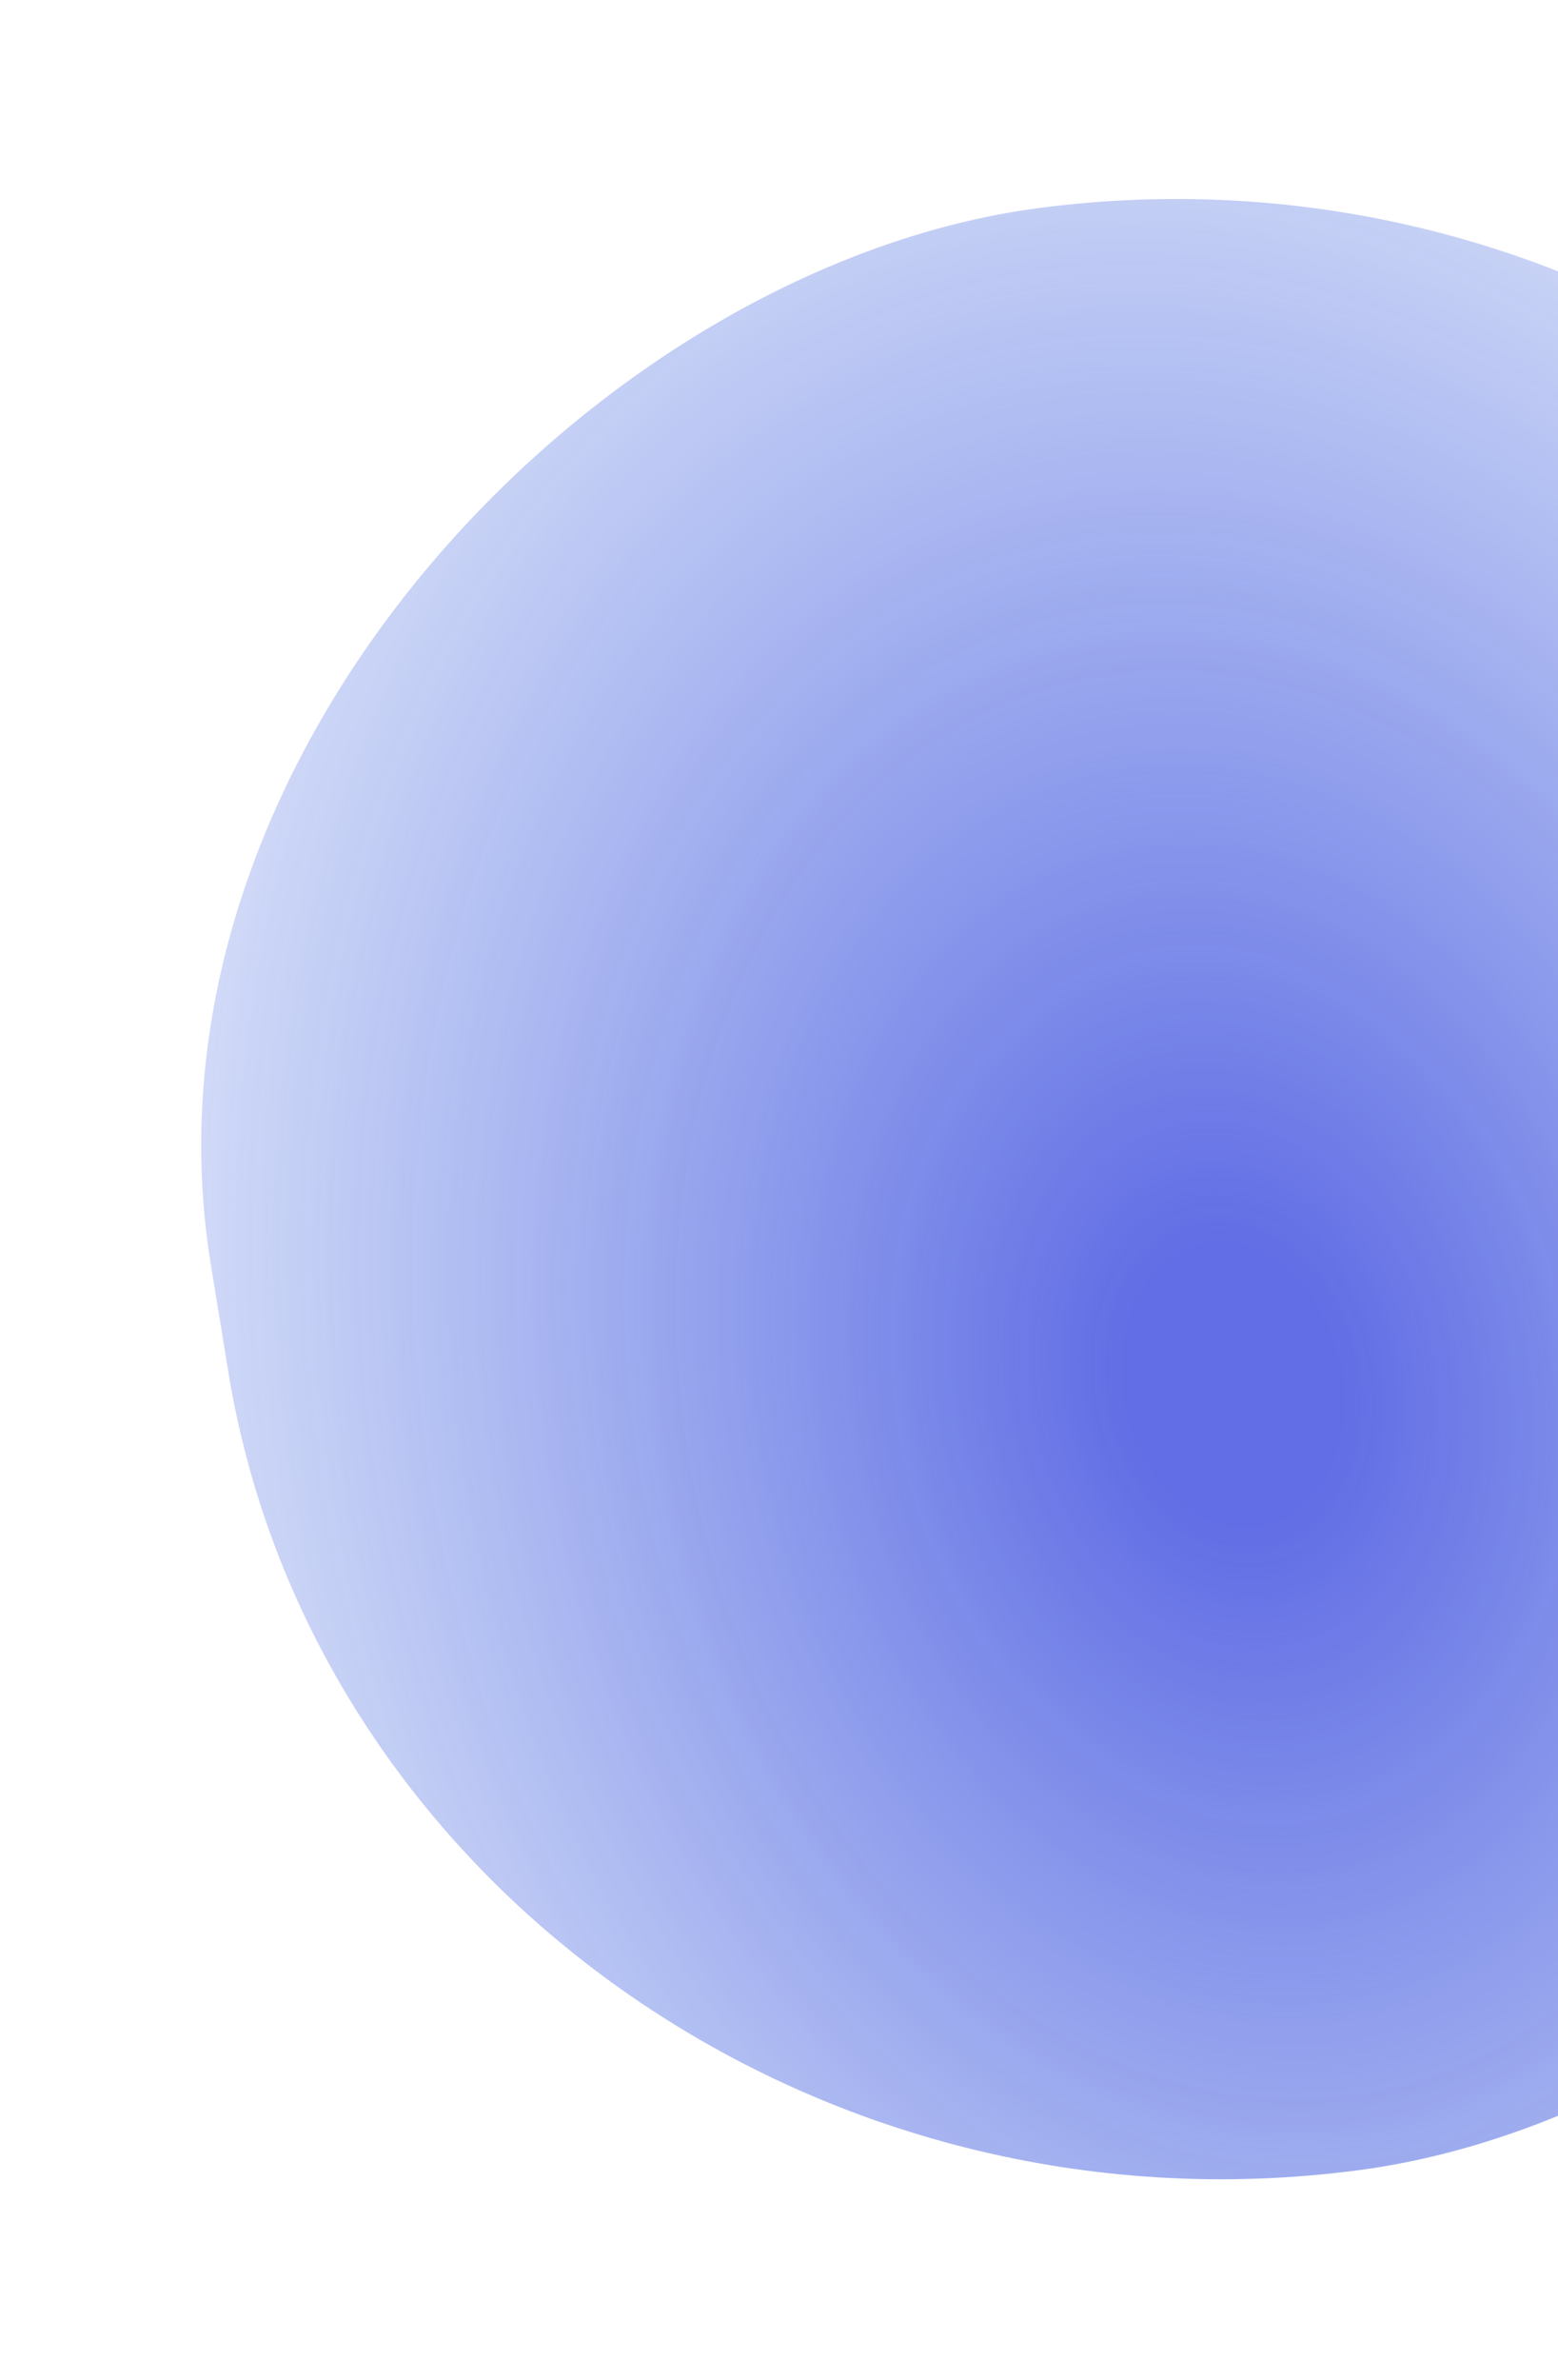 <svg width="471" height="719" viewBox="0 0 471 719" fill="none" xmlns="http://www.w3.org/2000/svg">
<g opacity="0.9" filter="url(#filter0_fn_2452_12075)">
<rect width="616.118" height="582.607" rx="291.303" transform="matrix(0.157 0.962 -1.016 0.134 609.947 23.82)" fill="url(#paint0_radial_2452_12075)"/>
</g>
<defs>
<filter id="filter0_fn_2452_12075" x="0.248" y="-0.002" width="724.351" height="718.166" filterUnits="userSpaceOnUse" color-interpolation-filters="sRGB">
<feFlood flood-opacity="0" result="BackgroundImageFix"/>
<feBlend mode="normal" in="SourceGraphic" in2="BackgroundImageFix" result="shape"/>
<feGaussianBlur stdDeviation="30" result="effect1_foregroundBlur_2452_12075"/>
<feTurbulence type="fractalNoise" baseFrequency="0.5 0.5" stitchTiles="stitch" numOctaves="3" result="noise" seed="3506" />
<feColorMatrix in="noise" type="luminanceToAlpha" result="alphaNoise" />
<feComponentTransfer in="alphaNoise" result="coloredNoise1">
<feFuncA type="discrete" tableValues="1 1 1 1 1 1 1 1 1 1 1 1 1 1 1 1 1 1 1 1 1 1 1 1 1 1 1 1 1 1 1 1 1 1 1 1 1 1 1 1 1 1 1 1 1 1 1 1 1 1 1 0 0 0 0 0 0 0 0 0 0 0 0 0 0 0 0 0 0 0 0 0 0 0 0 0 0 0 0 0 0 0 0 0 0 0 0 0 0 0 0 0 0 0 0 0 0 0 0 0 "/>
</feComponentTransfer>
<feComposite operator="in" in2="effect1_foregroundBlur_2452_12075" in="coloredNoise1" result="noise1Clipped" />
<feFlood flood-color="rgba(245, 245, 244, 0.24)" result="color1Flood" />
<feComposite operator="in" in2="noise1Clipped" in="color1Flood" result="color1" />
<feMerge result="effect2_noise_2452_12075">
<feMergeNode in="effect1_foregroundBlur_2452_12075" />
<feMergeNode in="color1" />
</feMerge>
</filter>
<radialGradient id="paint0_radial_2452_12075" cx="0" cy="0" r="1" gradientUnits="userSpaceOnUse" gradientTransform="translate(369.671 291.303) scale(547.897 394.675)">
<stop offset="0.08" stop-color="#505EE2"/>
<stop offset="1" stop-color="#5079E2" stop-opacity="0.05"/>
</radialGradient>
</defs>
</svg>
